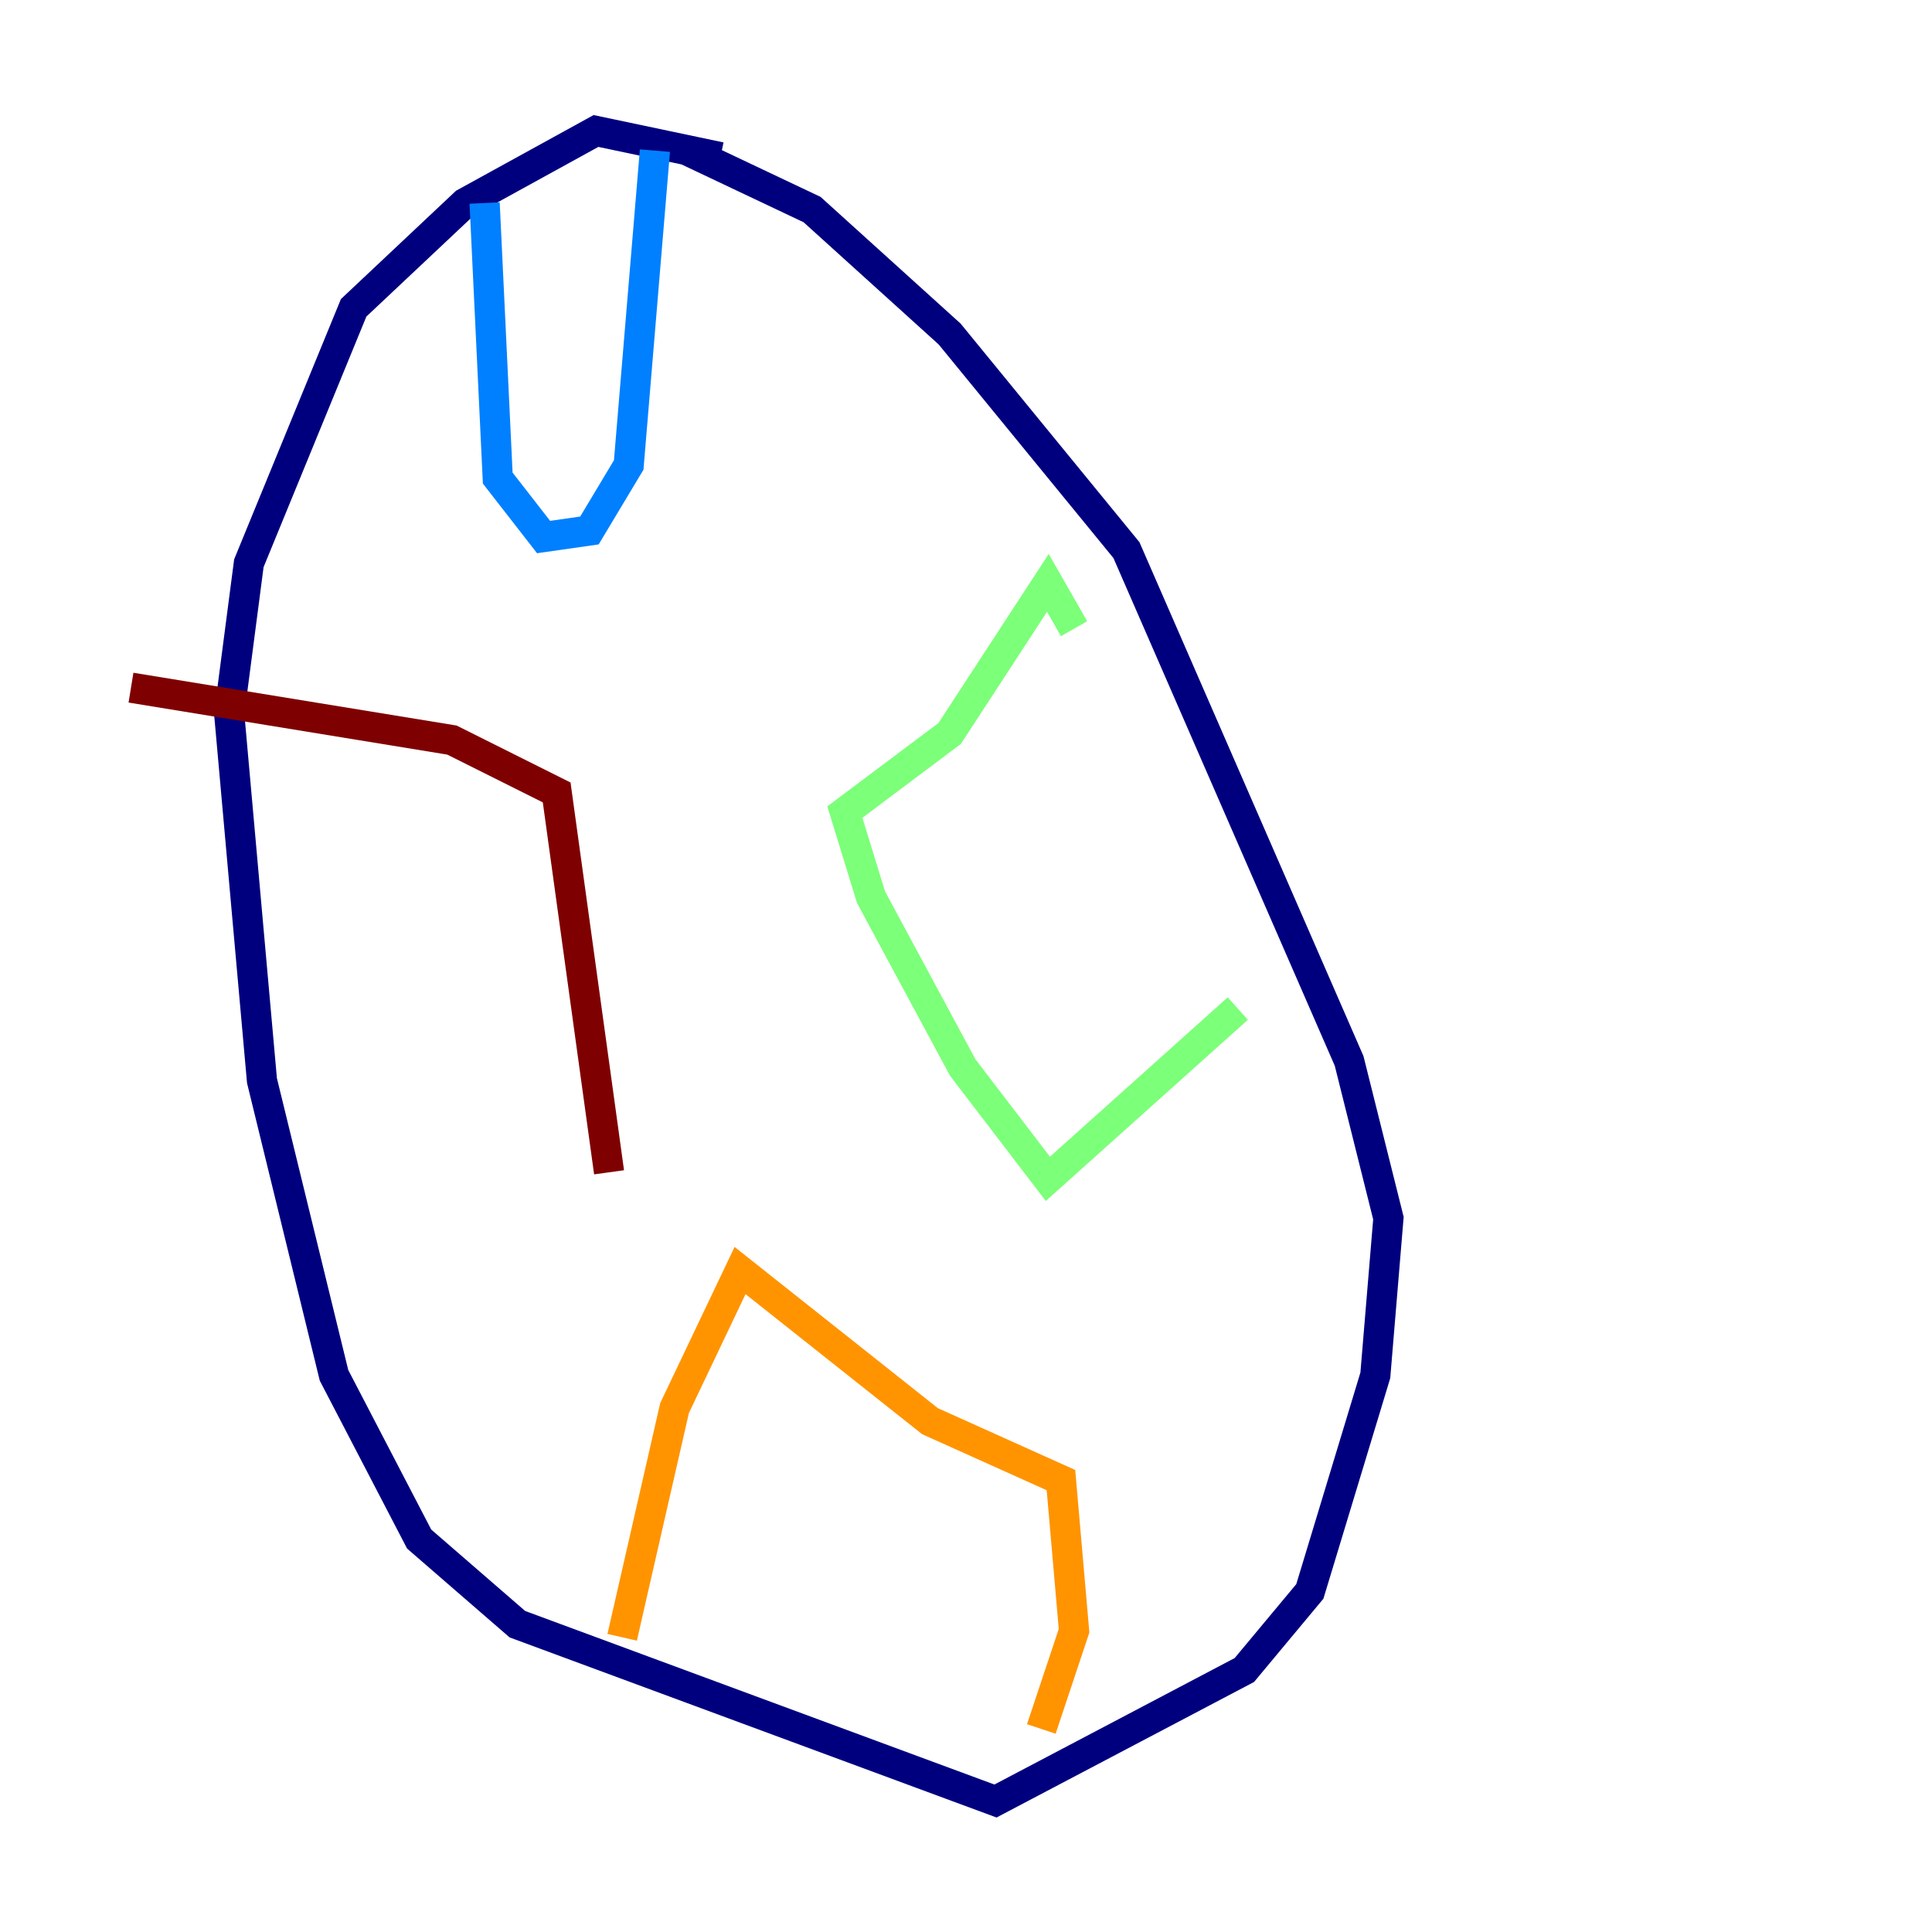 <?xml version="1.0" encoding="utf-8" ?>
<svg baseProfile="tiny" height="128" version="1.2" viewBox="0,0,128,128" width="128" xmlns="http://www.w3.org/2000/svg" xmlns:ev="http://www.w3.org/2001/xml-events" xmlns:xlink="http://www.w3.org/1999/xlink"><defs /><polyline fill="none" points="47.729,10.414 39.485,8.678 30.807,13.451 23.43,20.393 16.488,37.315 15.186,47.295 17.356,71.593 22.129,91.119 27.77,101.966 34.278,107.607 65.953,119.322 82.441,110.644 86.78,105.437 91.119,91.119 91.986,80.705 89.383,70.291 74.63,36.447 62.915,22.129 53.803,13.885 45.559,9.98" stroke="#00007f" stroke-width="2" /><polyline fill="none" points="32.108,13.451 32.976,31.675 36.014,35.58 39.051,35.146 41.654,30.807 43.39,9.98" stroke="#0080ff" stroke-width="2" /><polyline fill="none" points="71.159,41.654 69.424,38.617 62.915,48.597 55.973,53.803 57.709,59.444 63.783,70.725 69.424,78.102 82.007,66.82" stroke="#7cff79" stroke-width="2" /><polyline fill="none" points="41.22,108.475 44.691,93.288 49.031,84.176 61.614,94.156 70.291,98.061 71.159,108.041 68.99,114.549" stroke="#ff9400" stroke-width="2" /><polyline fill="none" points="8.678,45.559 29.939,49.031 36.881,52.502 40.352,77.668" stroke="#7f0000" stroke-width="2" /></svg>
